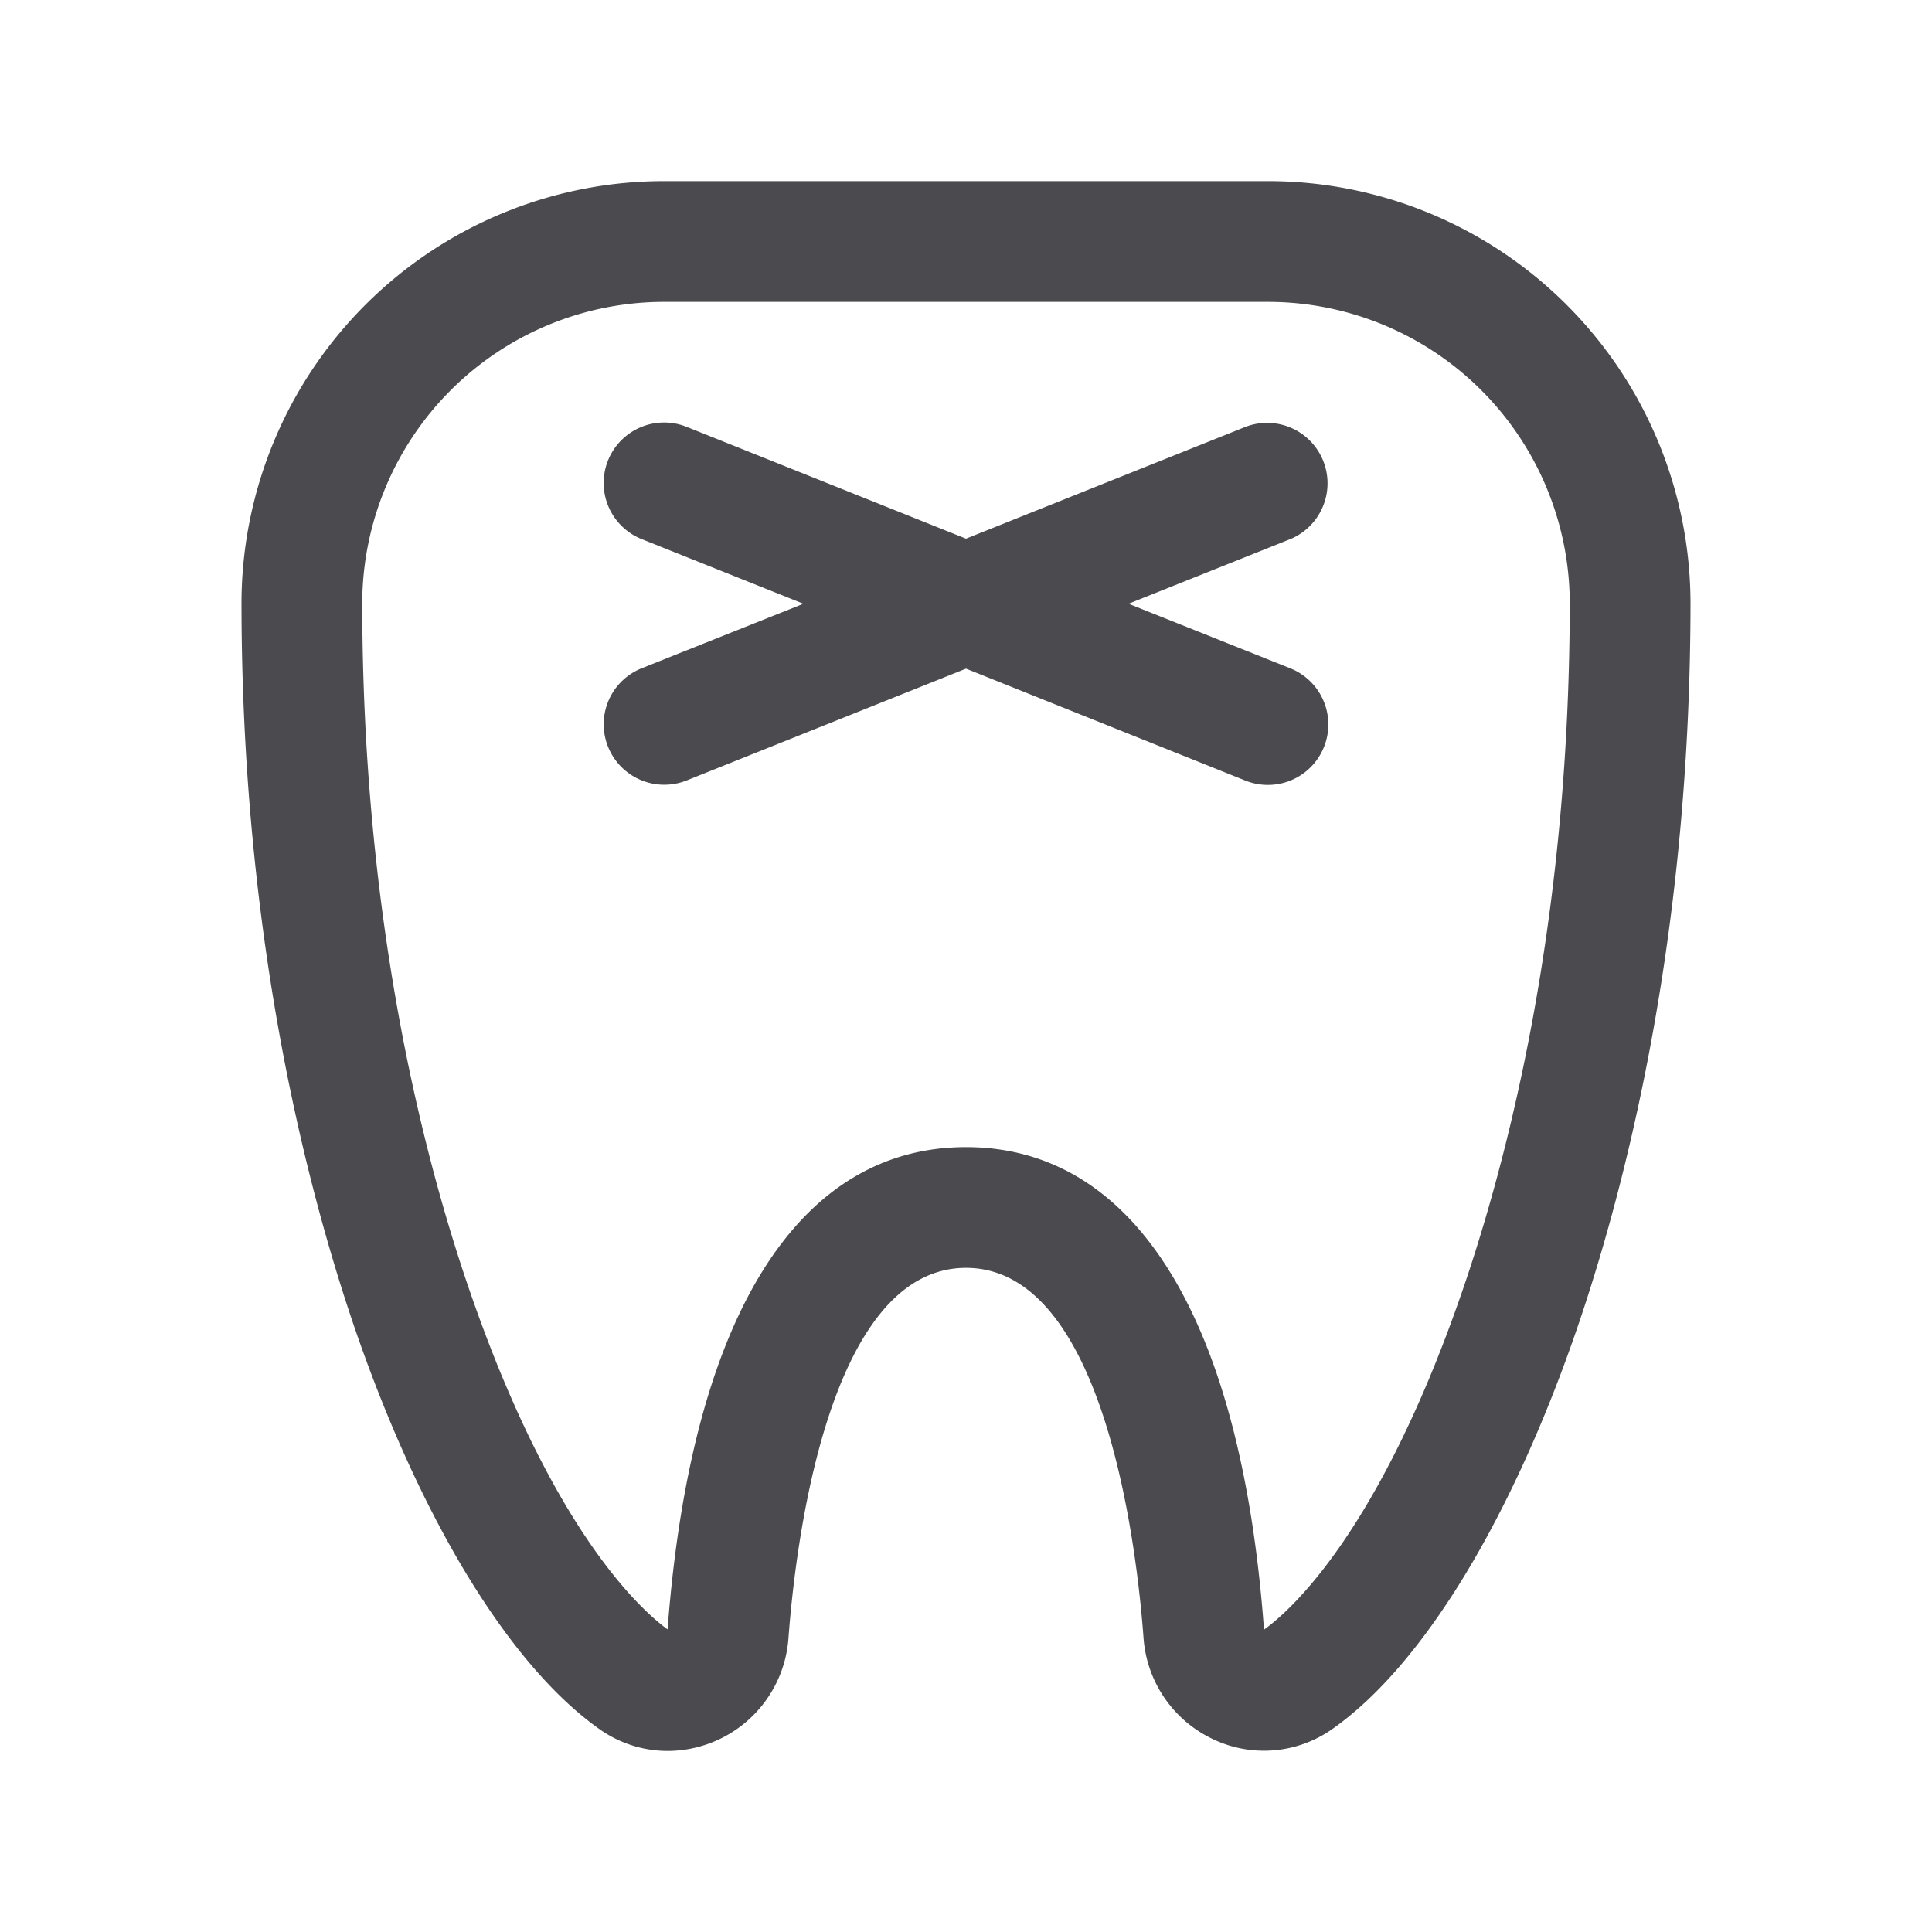 <svg xmlns="http://www.w3.org/2000/svg" width="32" height="32" fill="none" viewBox="0 0 32 32">
  <path fill="#4A4A4F" d="M21.375 8.928 18.692 10l2.683 1.071a1 1 0 0 1-.75 1.857L16 11.075l-4.625 1.851a1.003 1.003 0 0 1-1.376-.936 1 1 0 0 1 .626-.92L13.307 10l-2.682-1.072a1 1 0 1 1 .75-1.857L16 8.922l4.625-1.85a1.001 1.001 0 0 1 .75 1.856ZM28 9.968c0 5.34-1 9.426-1.836 11.91-1.091 3.226-2.579 5.687-4.082 6.75a1.962 1.962 0 0 1-1.993.177 2.011 2.011 0 0 1-1.148-1.67C18.835 25.697 18.31 21 16 21c-2.31 0-2.835 4.699-2.941 6.139a2.012 2.012 0 0 1-2 1.862c-.41 0-.809-.13-1.141-.369-1.5-1.066-2.99-3.527-4.082-6.75C5 19.395 4 15.31 4 9.97A7 7 0 0 1 11 3h10a7 7 0 0 1 7 6.969Zm-2 0A5 5 0 0 0 21 5H11a5 5 0 0 0-5 4.97c0 5.069.939 8.925 1.731 11.268 1.382 4.082 2.875 5.42 3.326 5.75C11.447 21.834 13.2 19 16 19c2.801 0 4.556 2.839 4.936 7.992.45-.323 1.947-1.657 3.333-5.75C25.06 18.895 26 15.04 26 9.97v-.001Z"/>
</svg>
